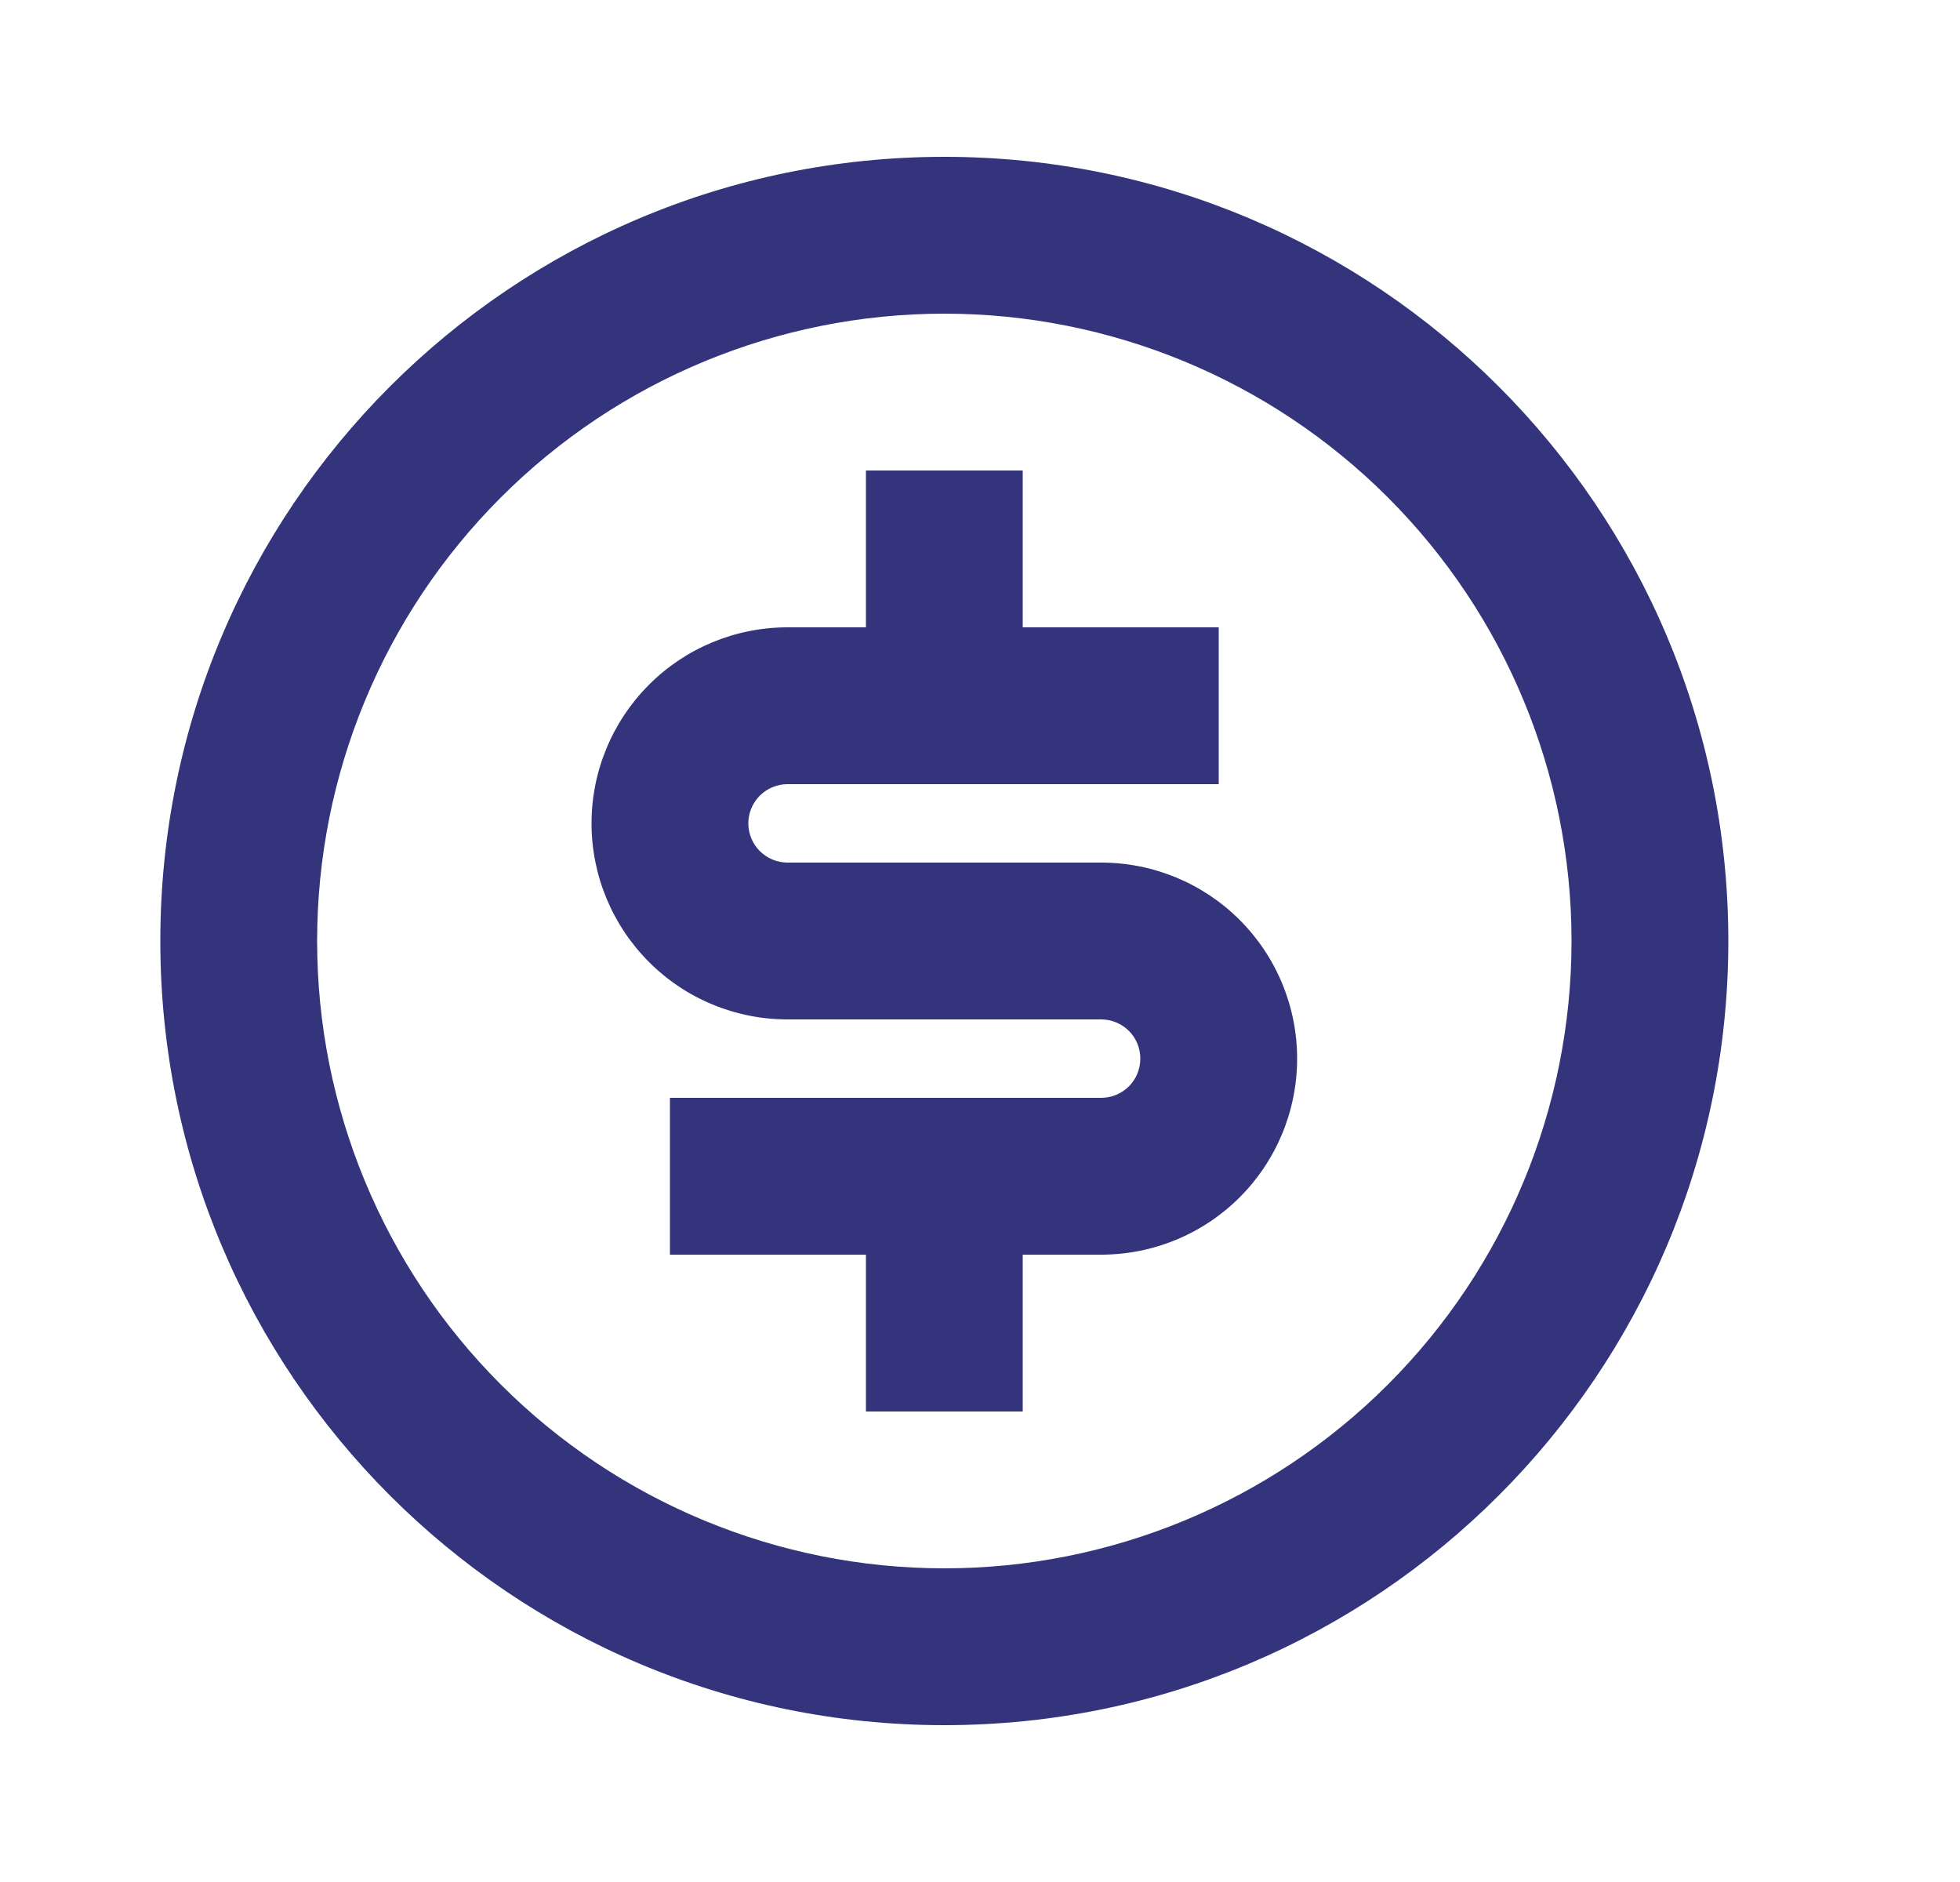 <svg width="25" height="24" viewBox="0 0 25 24" fill="none" xmlns="http://www.w3.org/2000/svg">
<path d="M12.045 22C6.522 22 2.045 17.523 2.045 12C2.045 6.477 6.522 2 12.045 2C17.568 2 22.045 6.477 22.045 12C22.045 17.523 17.568 22 12.045 22ZM12.045 20C14.167 20 16.202 19.157 17.702 17.657C19.203 16.157 20.045 14.122 20.045 12C20.045 9.878 19.203 7.843 17.702 6.343C16.202 4.843 14.167 4 12.045 4C9.924 4 7.889 4.843 6.389 6.343C4.888 7.843 4.045 9.878 4.045 12C4.045 14.122 4.888 16.157 6.389 17.657C7.889 19.157 9.924 20 12.045 20ZM8.545 14H14.045C14.178 14 14.305 13.947 14.399 13.854C14.493 13.76 14.545 13.633 14.545 13.5C14.545 13.367 14.493 13.24 14.399 13.146C14.305 13.053 14.178 13 14.045 13H10.045C9.382 13 8.746 12.737 8.278 12.268C7.809 11.799 7.545 11.163 7.545 10.5C7.545 9.837 7.809 9.201 8.278 8.732C8.746 8.263 9.382 8 10.045 8H11.045V6H13.045V8H15.545V10H10.045C9.913 10 9.786 10.053 9.692 10.146C9.598 10.24 9.545 10.367 9.545 10.5C9.545 10.633 9.598 10.76 9.692 10.854C9.786 10.947 9.913 11 10.045 11H14.045C14.709 11 15.344 11.263 15.813 11.732C16.282 12.201 16.545 12.837 16.545 13.5C16.545 14.163 16.282 14.799 15.813 15.268C15.344 15.737 14.709 16 14.045 16H13.045V18H11.045V16H8.545V14Z" fill="#33347B"/>
</svg>
